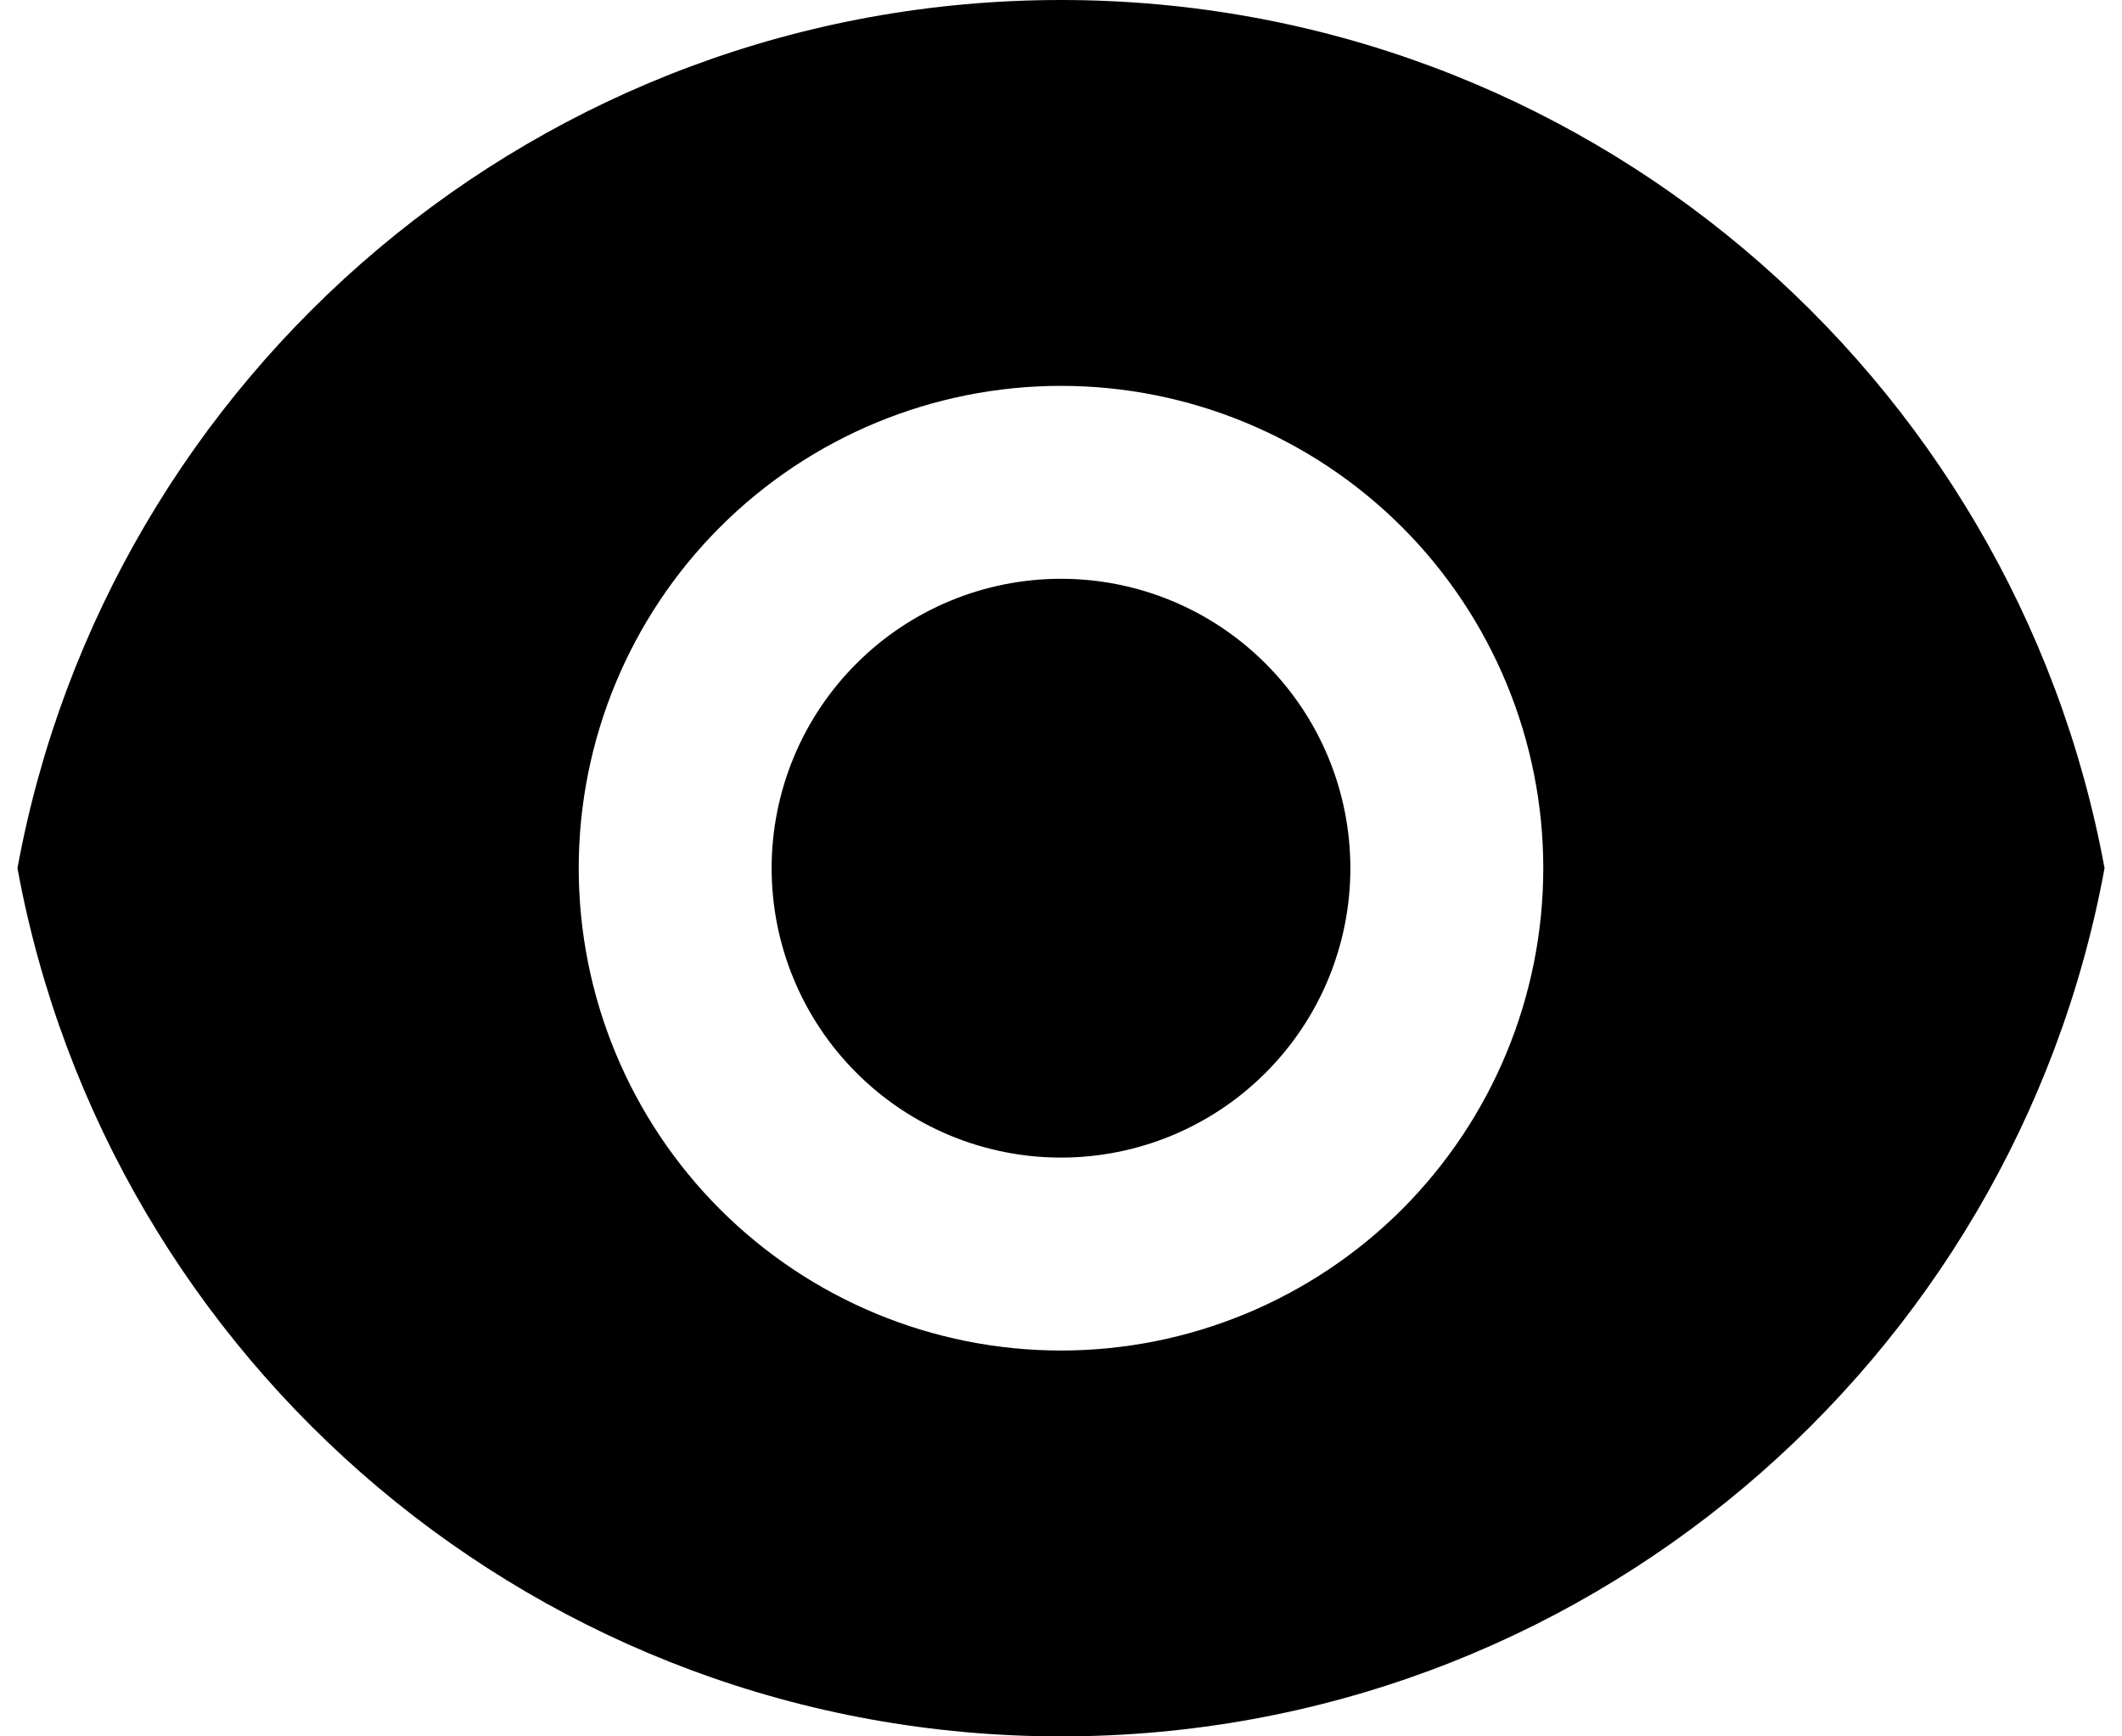<svg width="22" height="18" viewBox="0 0 22 18" fill="none" xmlns="http://www.w3.org/2000/svg">
<path d="M0.181 9C1.121 3.88 5.608 0 11 0C16.392 0 20.878 3.88 21.819 9C20.879 14.12 16.392 18 11 18C5.608 18 1.122 14.12 0.181 9ZM11 14C12.326 14 13.598 13.473 14.536 12.536C15.473 11.598 16 10.326 16 9C16 7.674 15.473 6.402 14.536 5.464C13.598 4.527 12.326 4 11 4C9.674 4 8.402 4.527 7.465 5.464C6.527 6.402 6 7.674 6 9C6 10.326 6.527 11.598 7.465 12.536C8.402 13.473 9.674 14 11 14ZM11 12C10.204 12 9.441 11.684 8.879 11.121C8.316 10.559 8 9.796 8 9C8 8.204 8.316 7.441 8.879 6.879C9.441 6.316 10.204 6 11 6C11.796 6 12.559 6.316 13.121 6.879C13.684 7.441 14 8.204 14 9C14 9.796 13.684 10.559 13.121 11.121C12.559 11.684 11.796 12 11 12Z" fill="black"/>
</svg>
